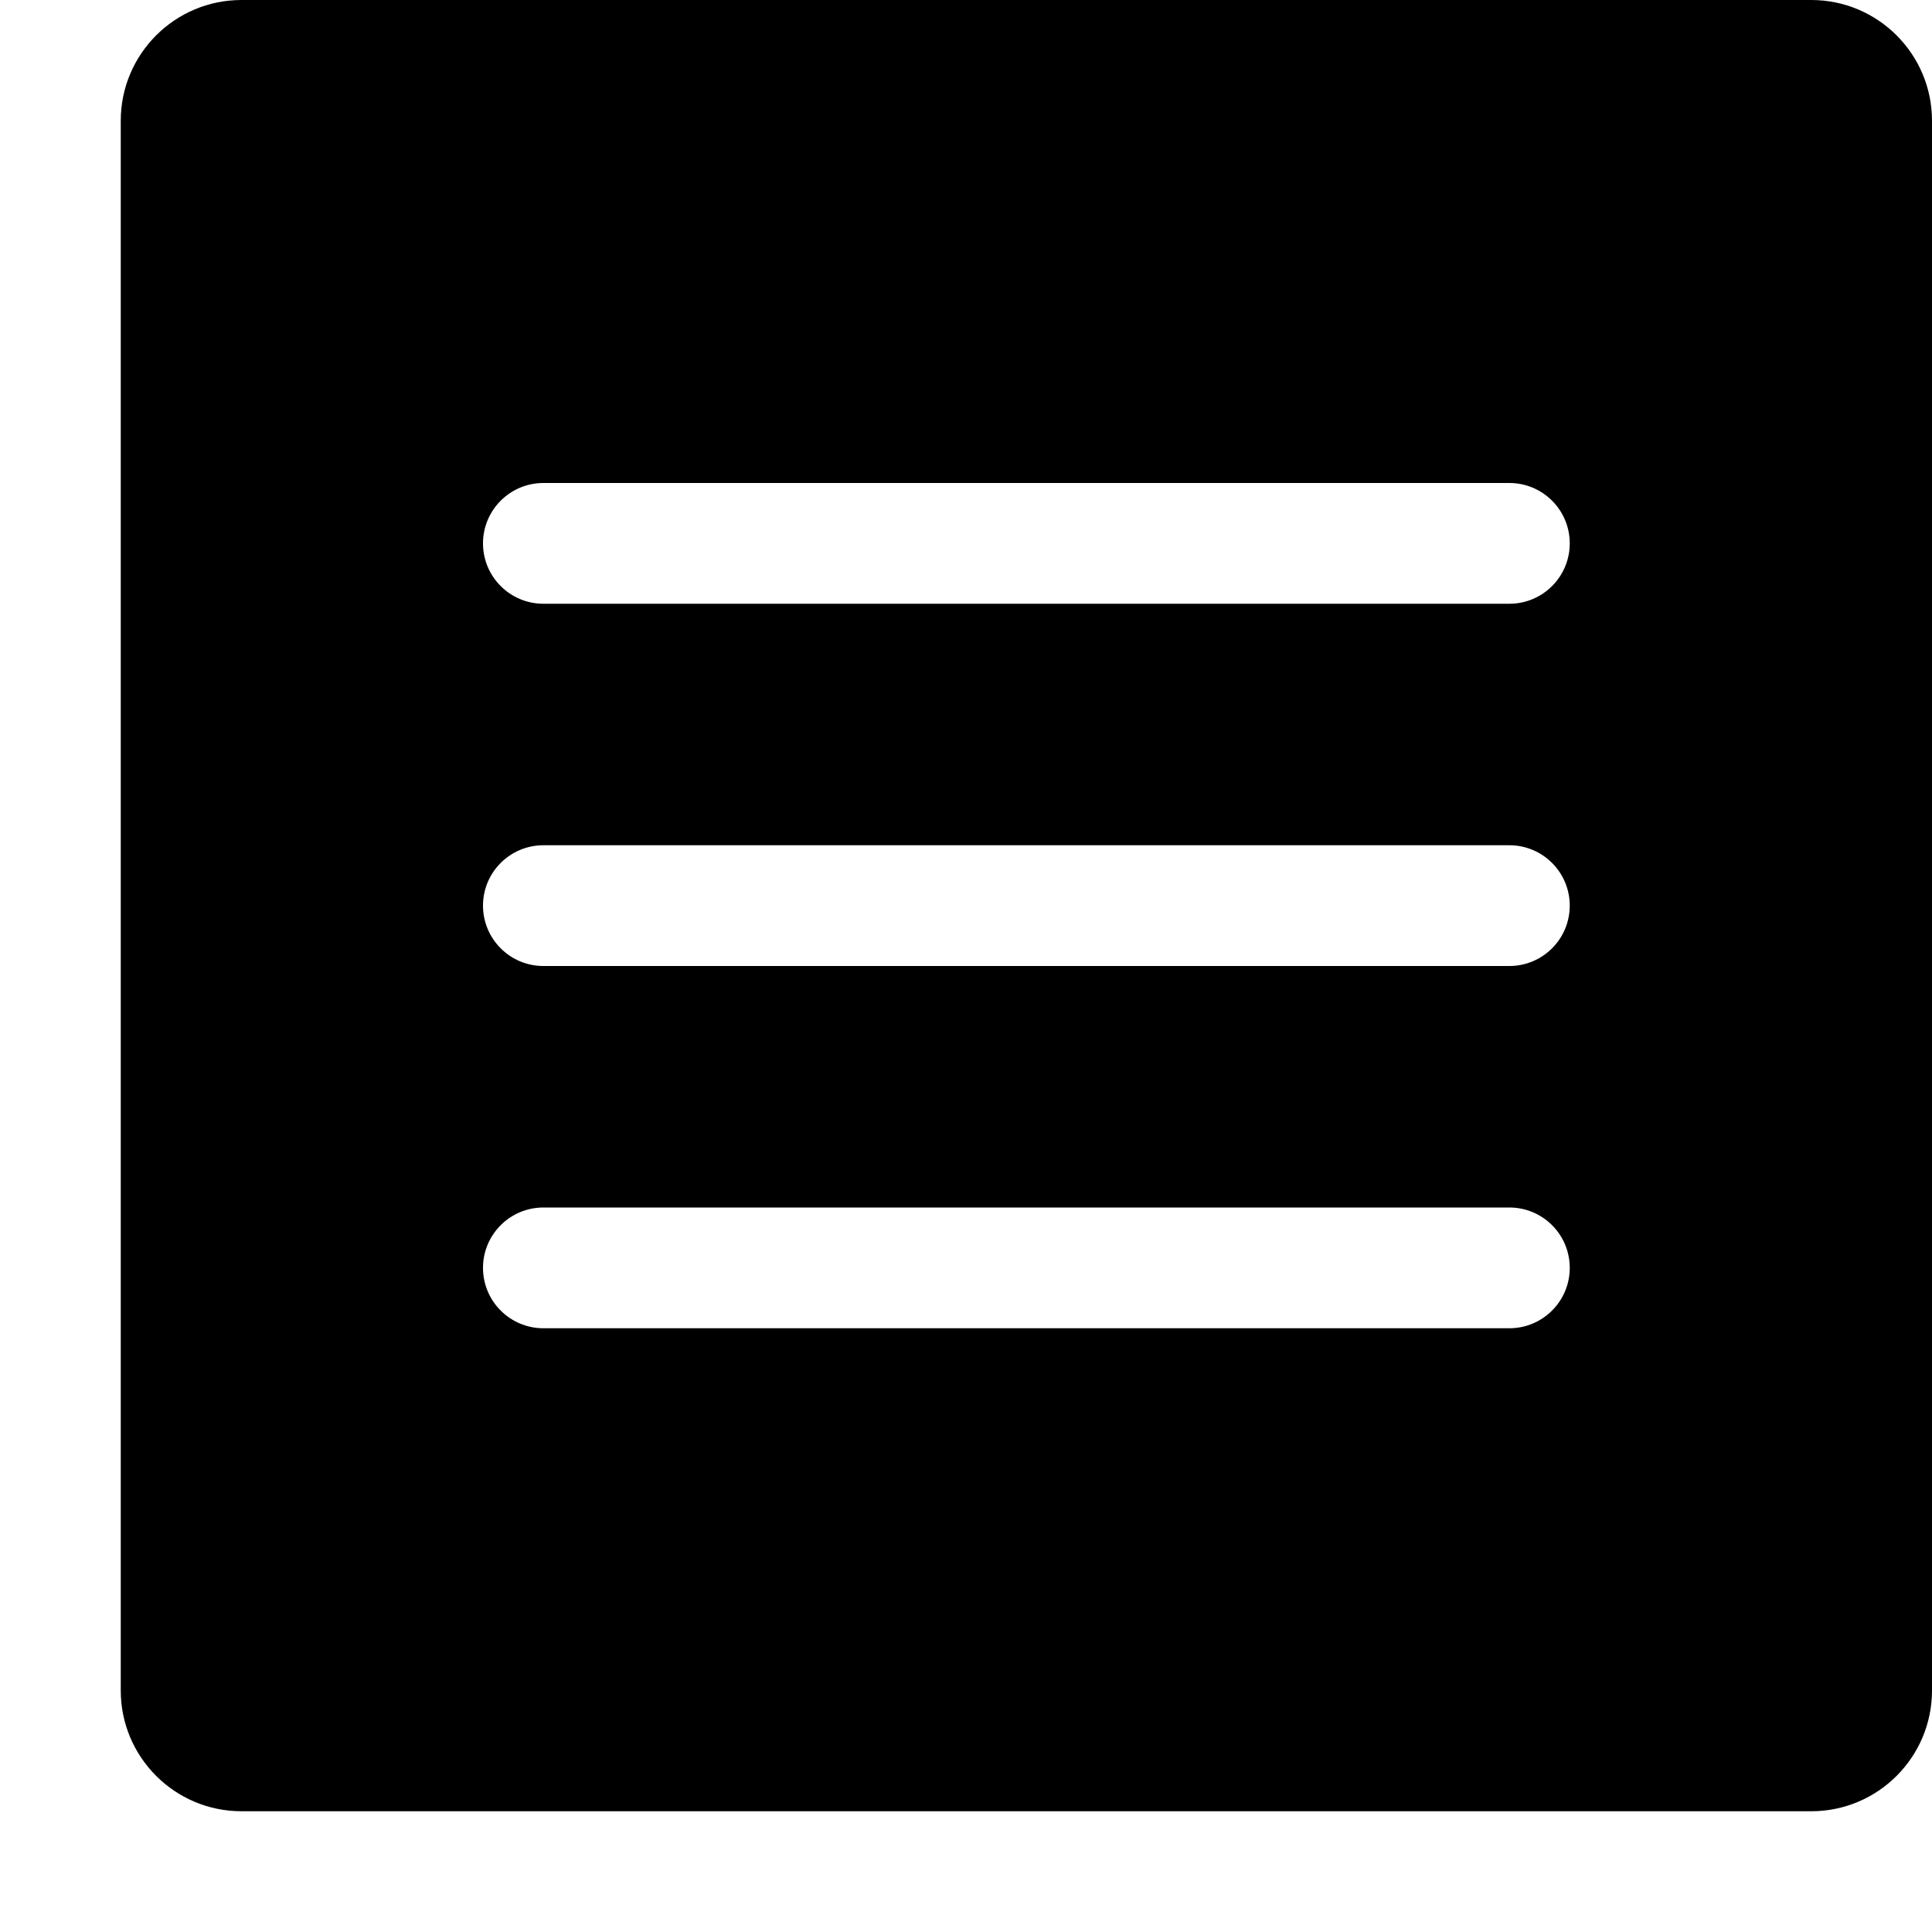 <!-- icon_menu-square_alt icon -->
<svg xmlns="http://www.w3.org/2000/svg" viewBox="0 -64 1024 1024">
  <path d="M960 896h-832c-35.328 0-64-28.672-64-64v-832c0-35.328 28.672-64 64-64h832c35.328 0 64 28.672 64 64v832c0 35.328-28.672 64-64 64zM800 192h-512c-17.664 0-32 14.336-32 32s14.336 32 32 32h512c17.664 0 32-14.336 32-32s-14.336-32-32-32zM800 384h-512c-17.664 0-32 14.336-32 32s14.336 32 32 32h512c17.664 0 32-14.336 32-32s-14.336-32-32-32zM800 576h-512c-17.664 0-32 14.336-32 32s14.336 32 32 32h512c17.664 0 32-14.336 32-32s-14.336-32-32-32z"/>
</svg>
